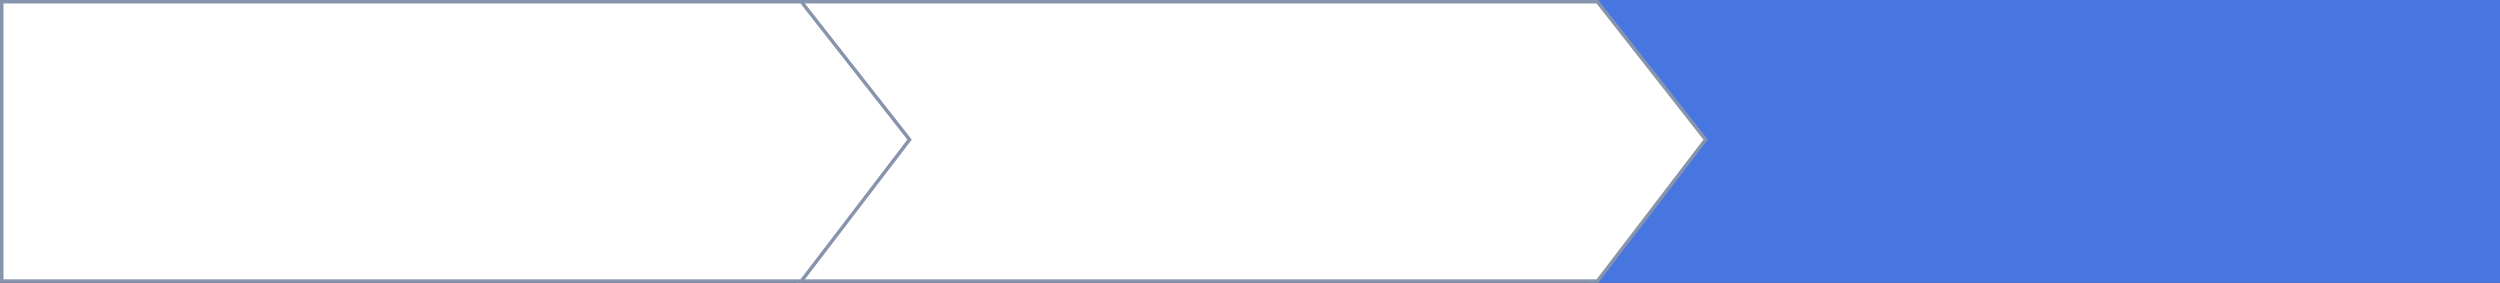 <svg xmlns="http://www.w3.org/2000/svg" width="715.999" height="81.001" viewBox="0 0 715.999 81.001">
  <rect x="0" y="0" width="715.999" height="81.001" fill="#333333" stroke="none"/>
  <g id="blue_tile3" transform="translate(2.5 0.001)">
    <path id="路径_1" data-name="路径 1" d="M713,80.5H453V.5H713Z" fill="#4776e1" stroke="#4776e1" stroke-width="1" fill-rule="evenodd"/>
    <path id="路径_2" data-name="路径 2" d="M226,.5H455l31,39.485L455,80.5H226Z" fill="#fff" stroke="#8695ad" stroke-width="1" fill-rule="evenodd"/>
    <path id="路径_3" data-name="路径 3" d="M0,.5H229l31,39.485L229,80.5H0Z" transform="translate(-2)" fill="#fff" stroke="#8695ad" stroke-width="1" fill-rule="evenodd"/>
  </g>
</svg>

